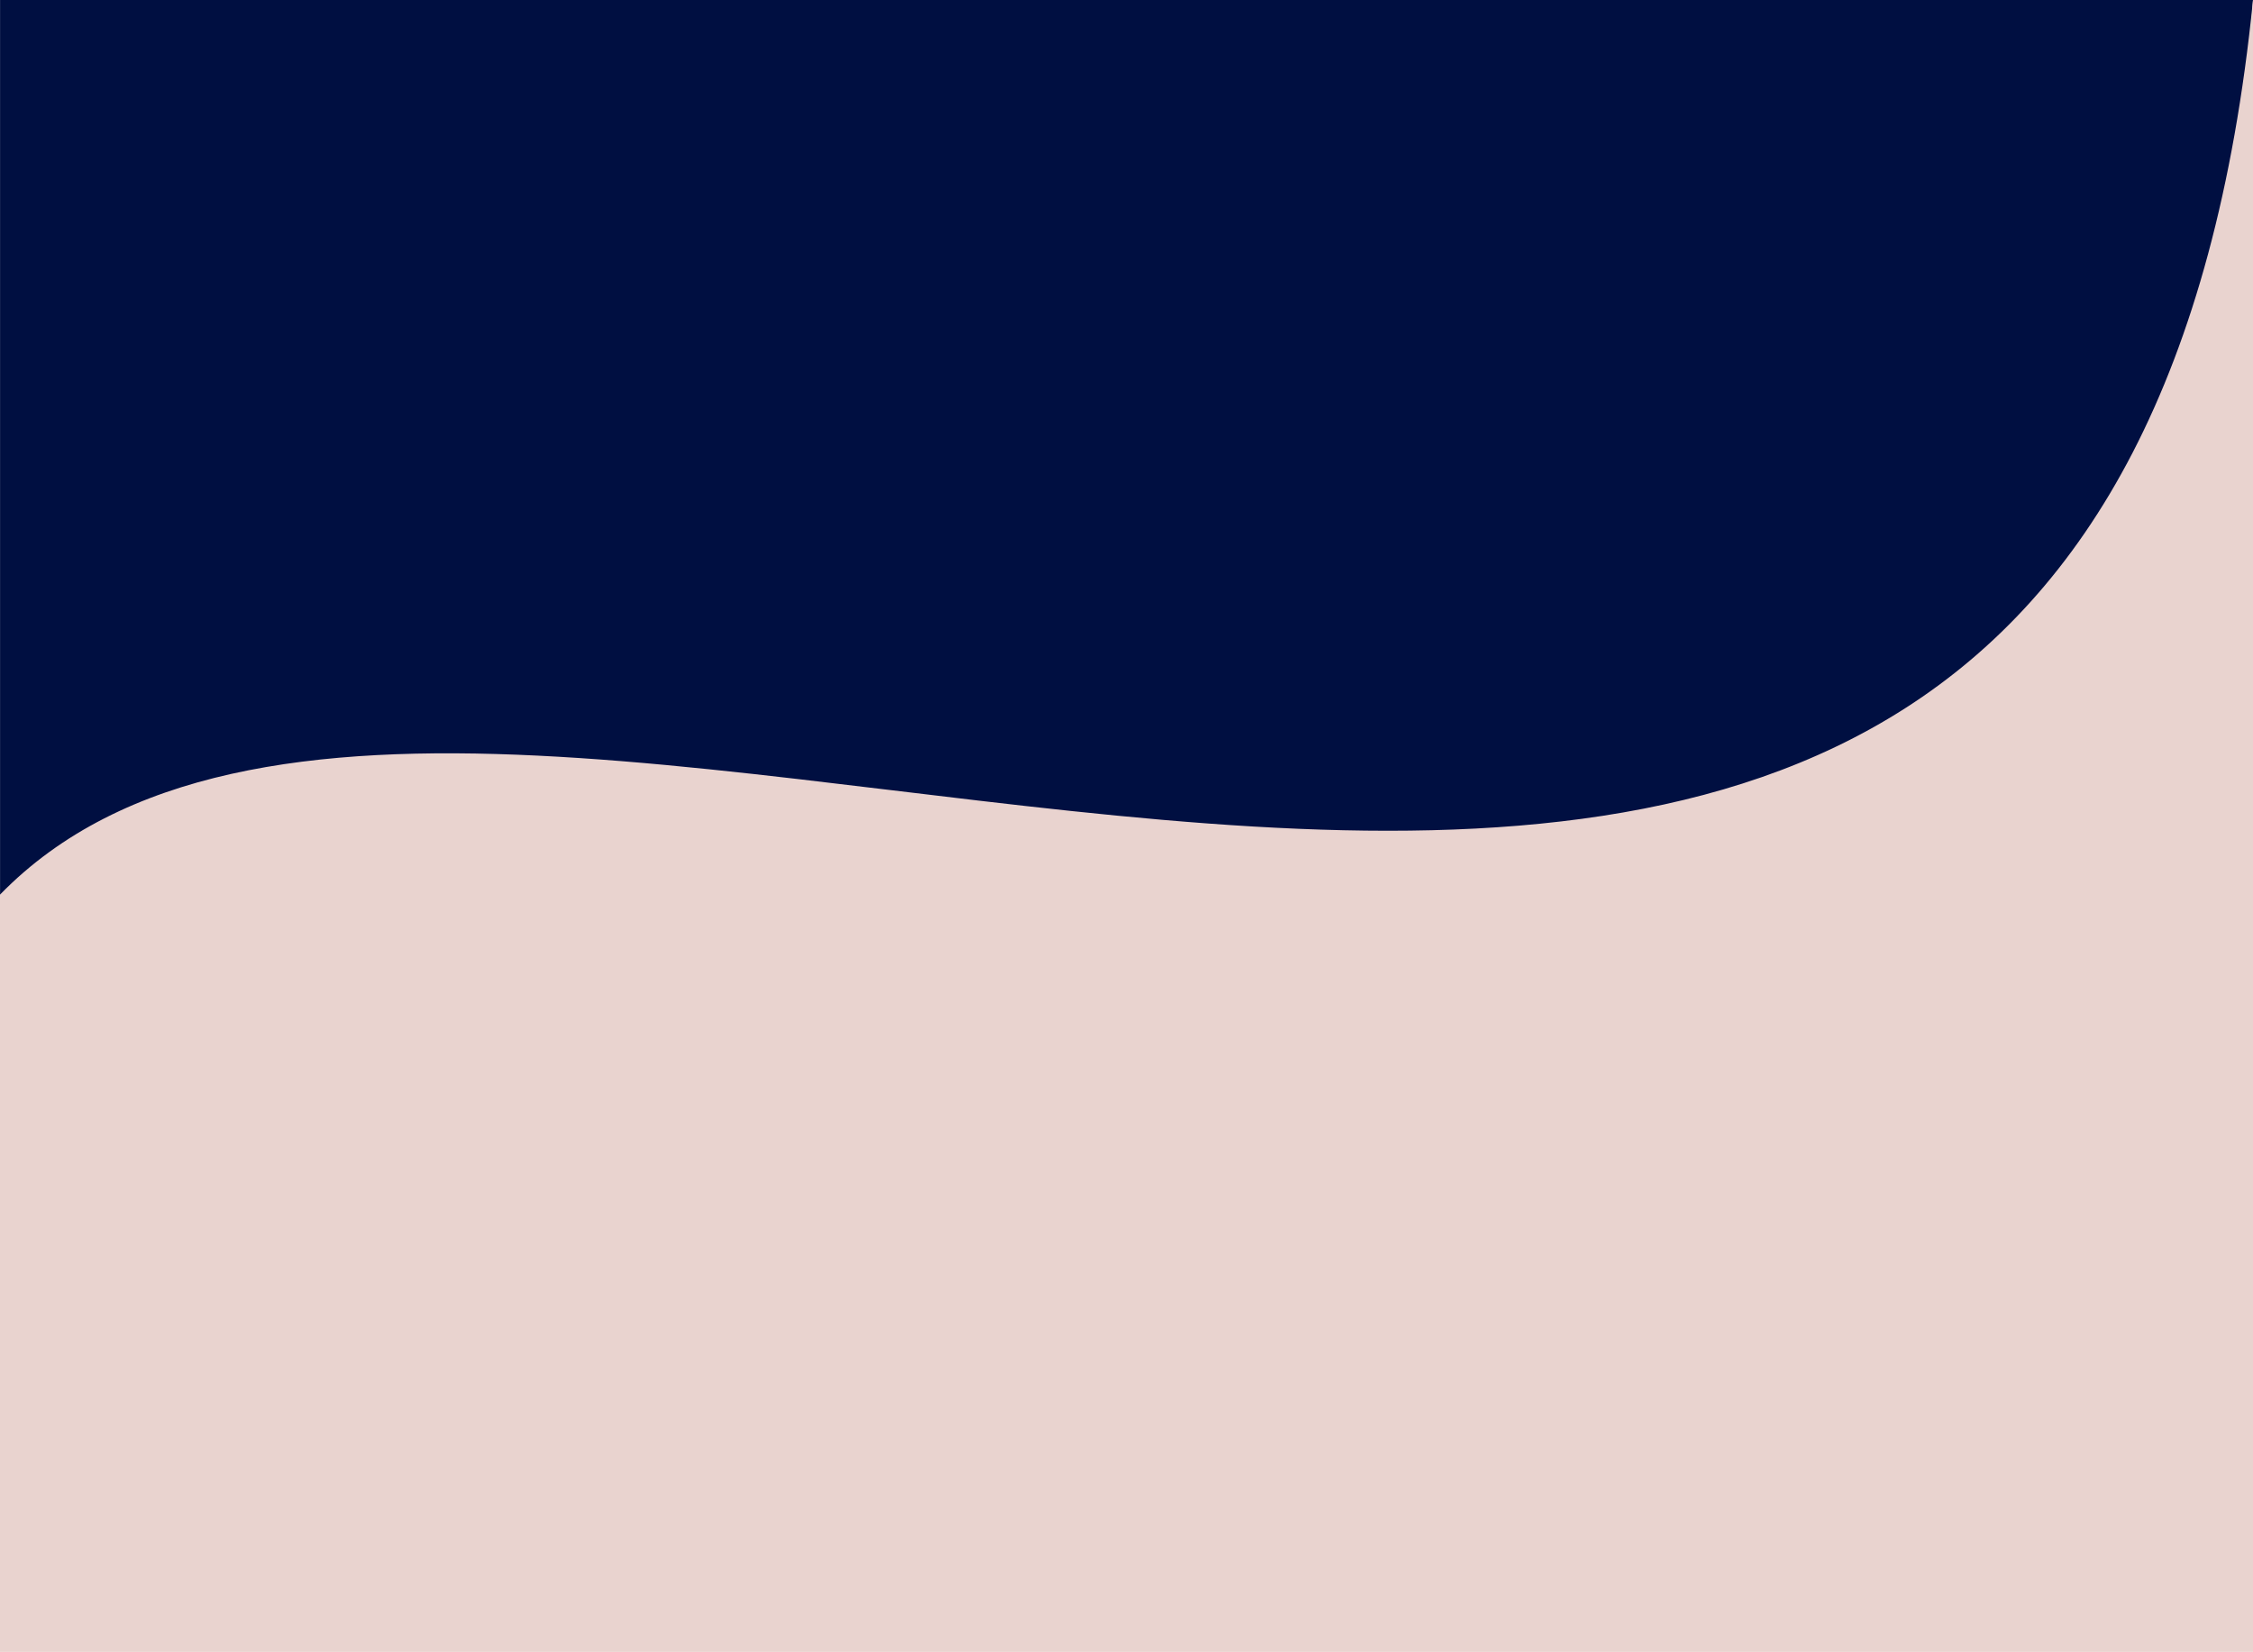 <svg width="1128" height="827" viewBox="0 0 1128 827" fill="none" xmlns="http://www.w3.org/2000/svg">
<path d="M0.026 533.095C0.026 575.565 -4.476 595.895 104.07 549.5C212.616 503.106 469.39 321.637 642.296 463.15C1001.11 756.821 1118 168 1128 0H1084.98H1025.18C965.376 0 845.77 0 726.165 0C606.559 0 486.953 0 367.347 0C247.741 0 128.136 0 68.333 0H0.026L0.026 262L0.026 533.095Z" fill="#000F41"/>
<path d="M0 447.879C245.305 196.141 1052 758 1128 0V827H0V447.879Z" fill="#E9D3CF"/>
</svg>
